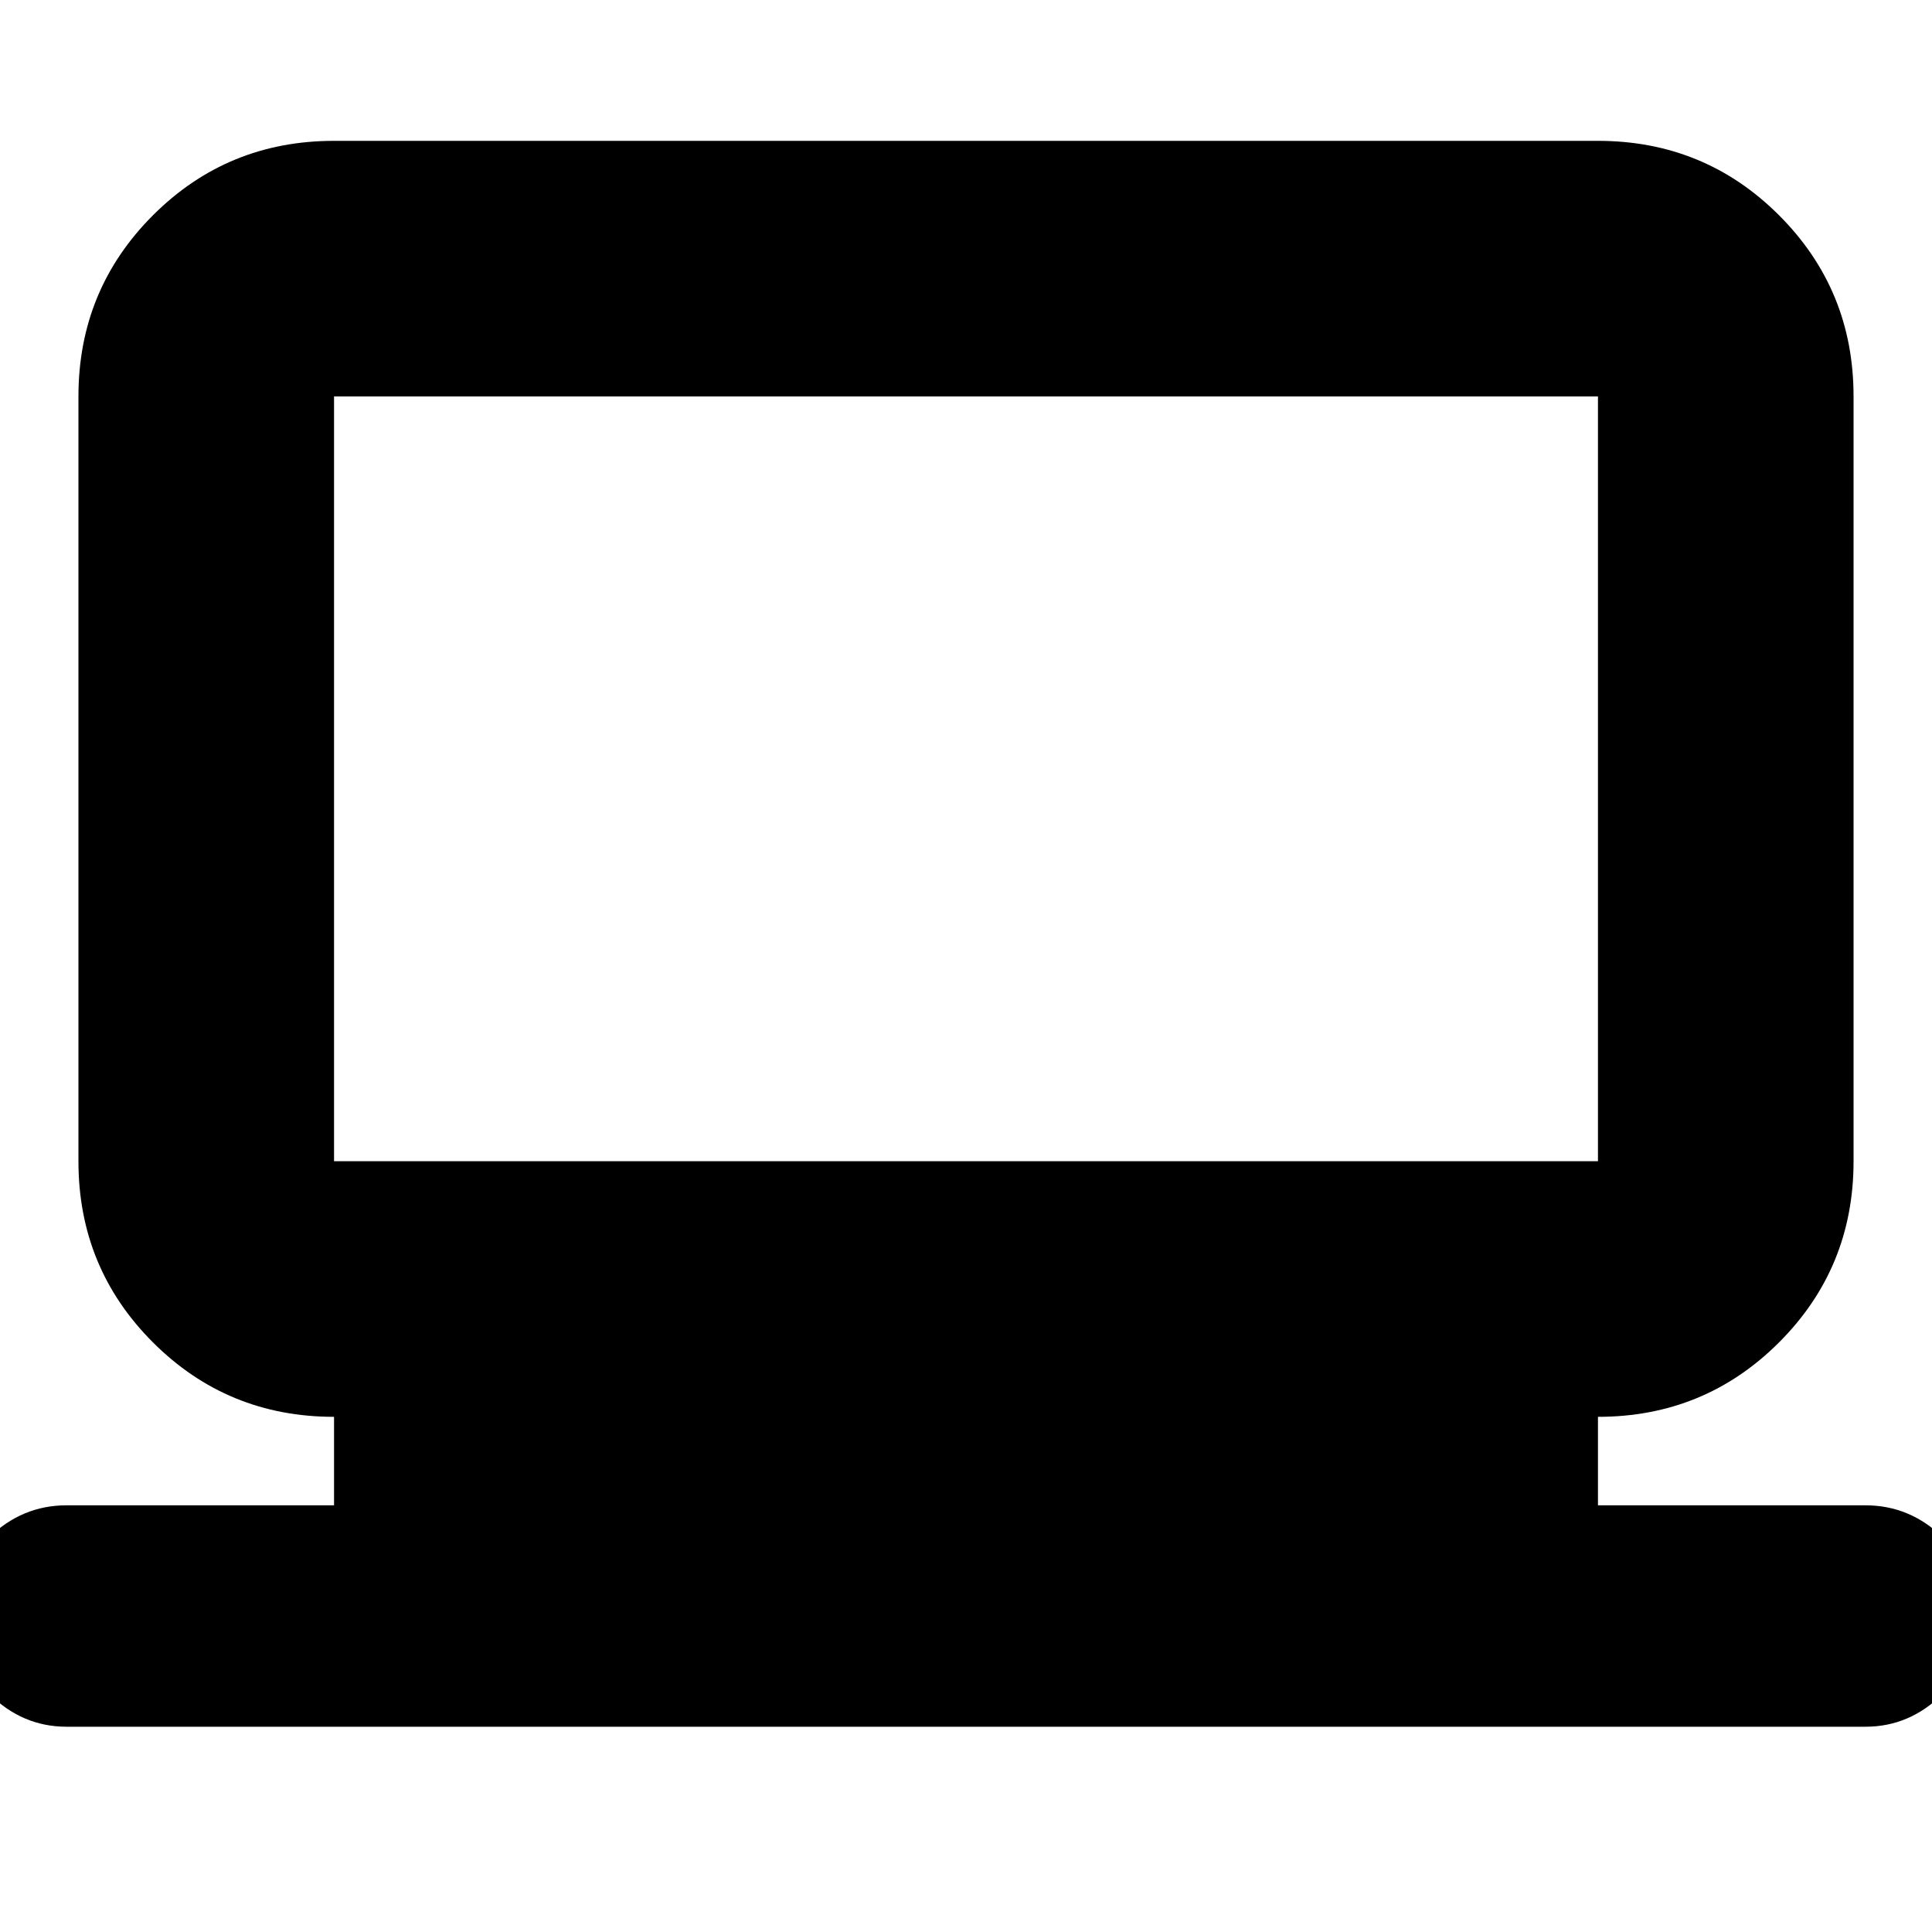 <svg xmlns="http://www.w3.org/2000/svg" height="20" width="20"><path d="M.688 17.875q-.459 0-.803-.344-.343-.343-.343-.802 0-.479.343-.812.344-.334.803-.334h2.77v-.916q-1.104 0-1.875-.771-.771-.771-.771-1.875V4.104q0-1.104.771-1.875.771-.771 1.875-.771h13.084q1.104 0 1.875.771.771.771.771 1.875v7.917q0 1.104-.771 1.875-.771.771-1.875.771v.916h2.77q.459 0 .803.334.343.333.343.812 0 .459-.343.802-.344.344-.803.344Zm2.77-5.854h13.084V4.104H3.458v7.917Zm0 0V4.104v7.917Z"/></svg>